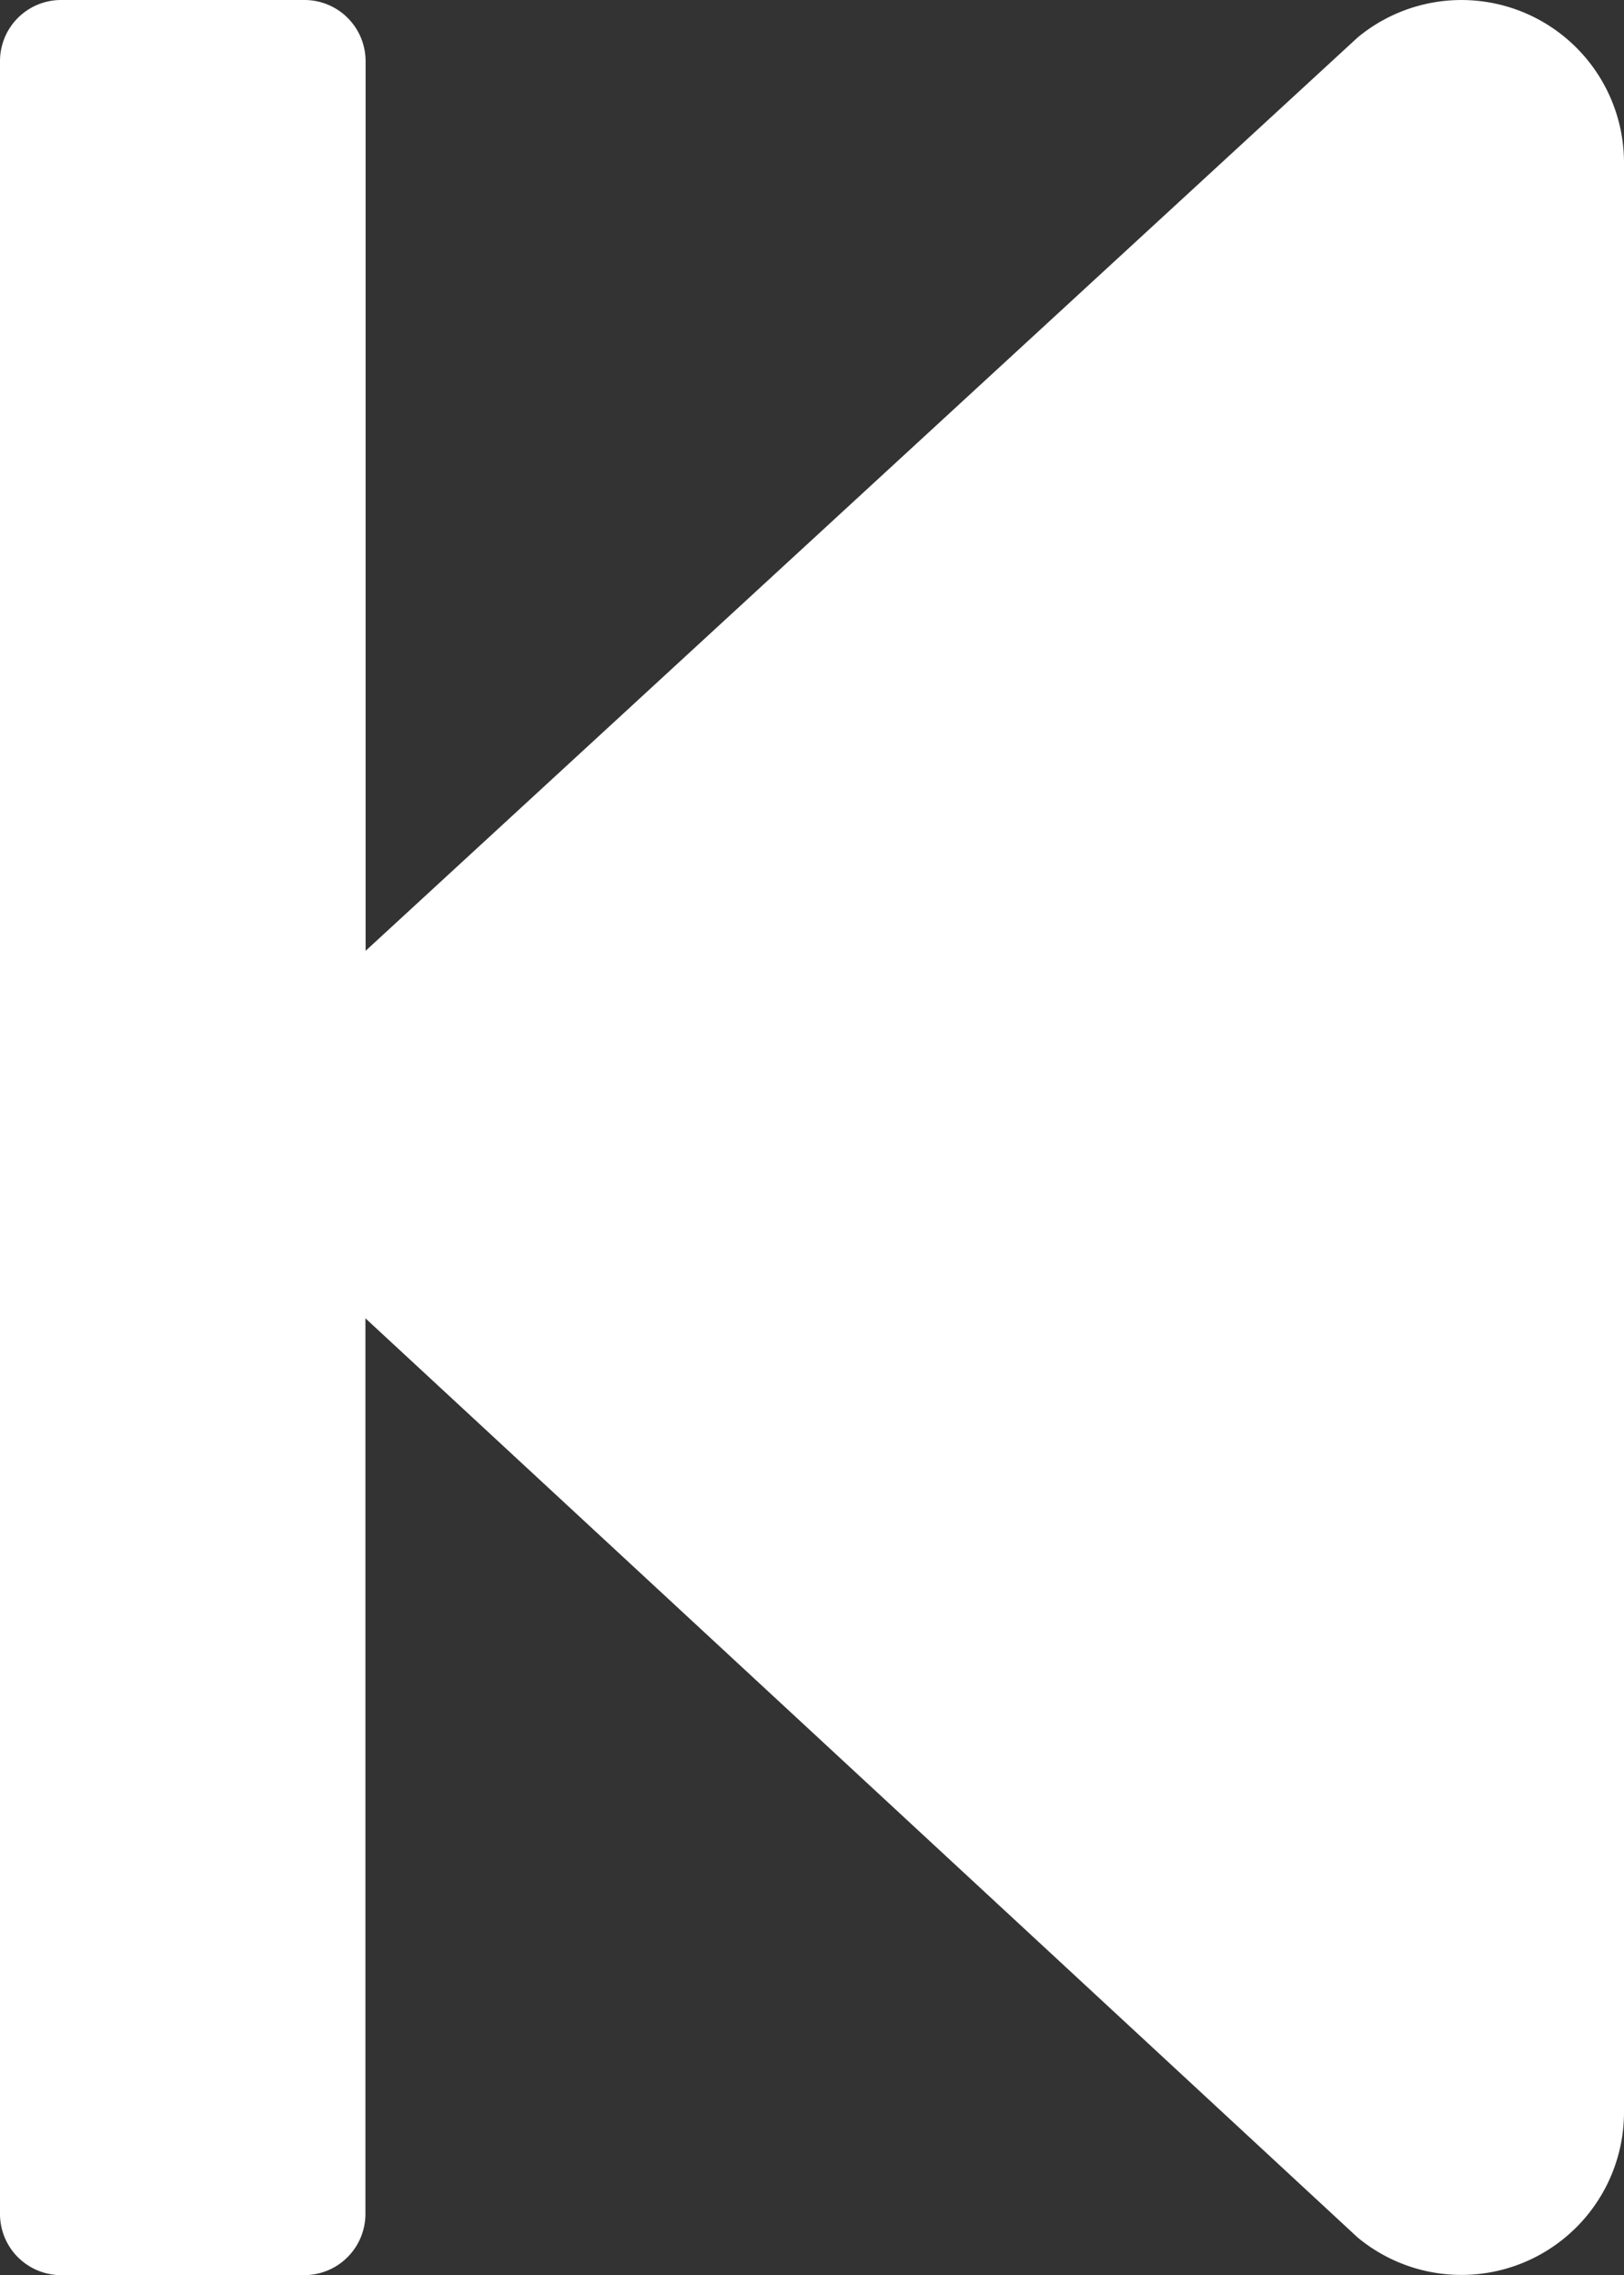 <svg xmlns="http://www.w3.org/2000/svg" width="28.469" height="39.859" viewBox="0 0 28.469 39.859">
  <rect x="0" y="0" width="28.469" height="39.859" fill="#333333" stroke="none"/>
  <defs>
    <style>
      .cls-1 {
        fill: #fff;
      }
    </style>
  </defs>
  <g id="Layer_5" data-name="Layer 5" transform="translate(0)">
    <path id="step-forward" class="cls-1" d="M937.393,368.238V405.96a1.072,1.072,0,0,0,1.068,1.069h4.27a1.073,1.073,0,0,0,1.068-1.069V390.266l17.39,16.1a2.85,2.85,0,0,0,4.673-2.188V370.017a2.85,2.85,0,0,0-4.671-2.189l-17.389,16V368.238a1.072,1.072,0,0,0-1.069-1.068h-4.27A1.071,1.071,0,0,0,937.393,368.238Z" transform="translate(-937.393 -367.17)"/>
  </g>
</svg>
